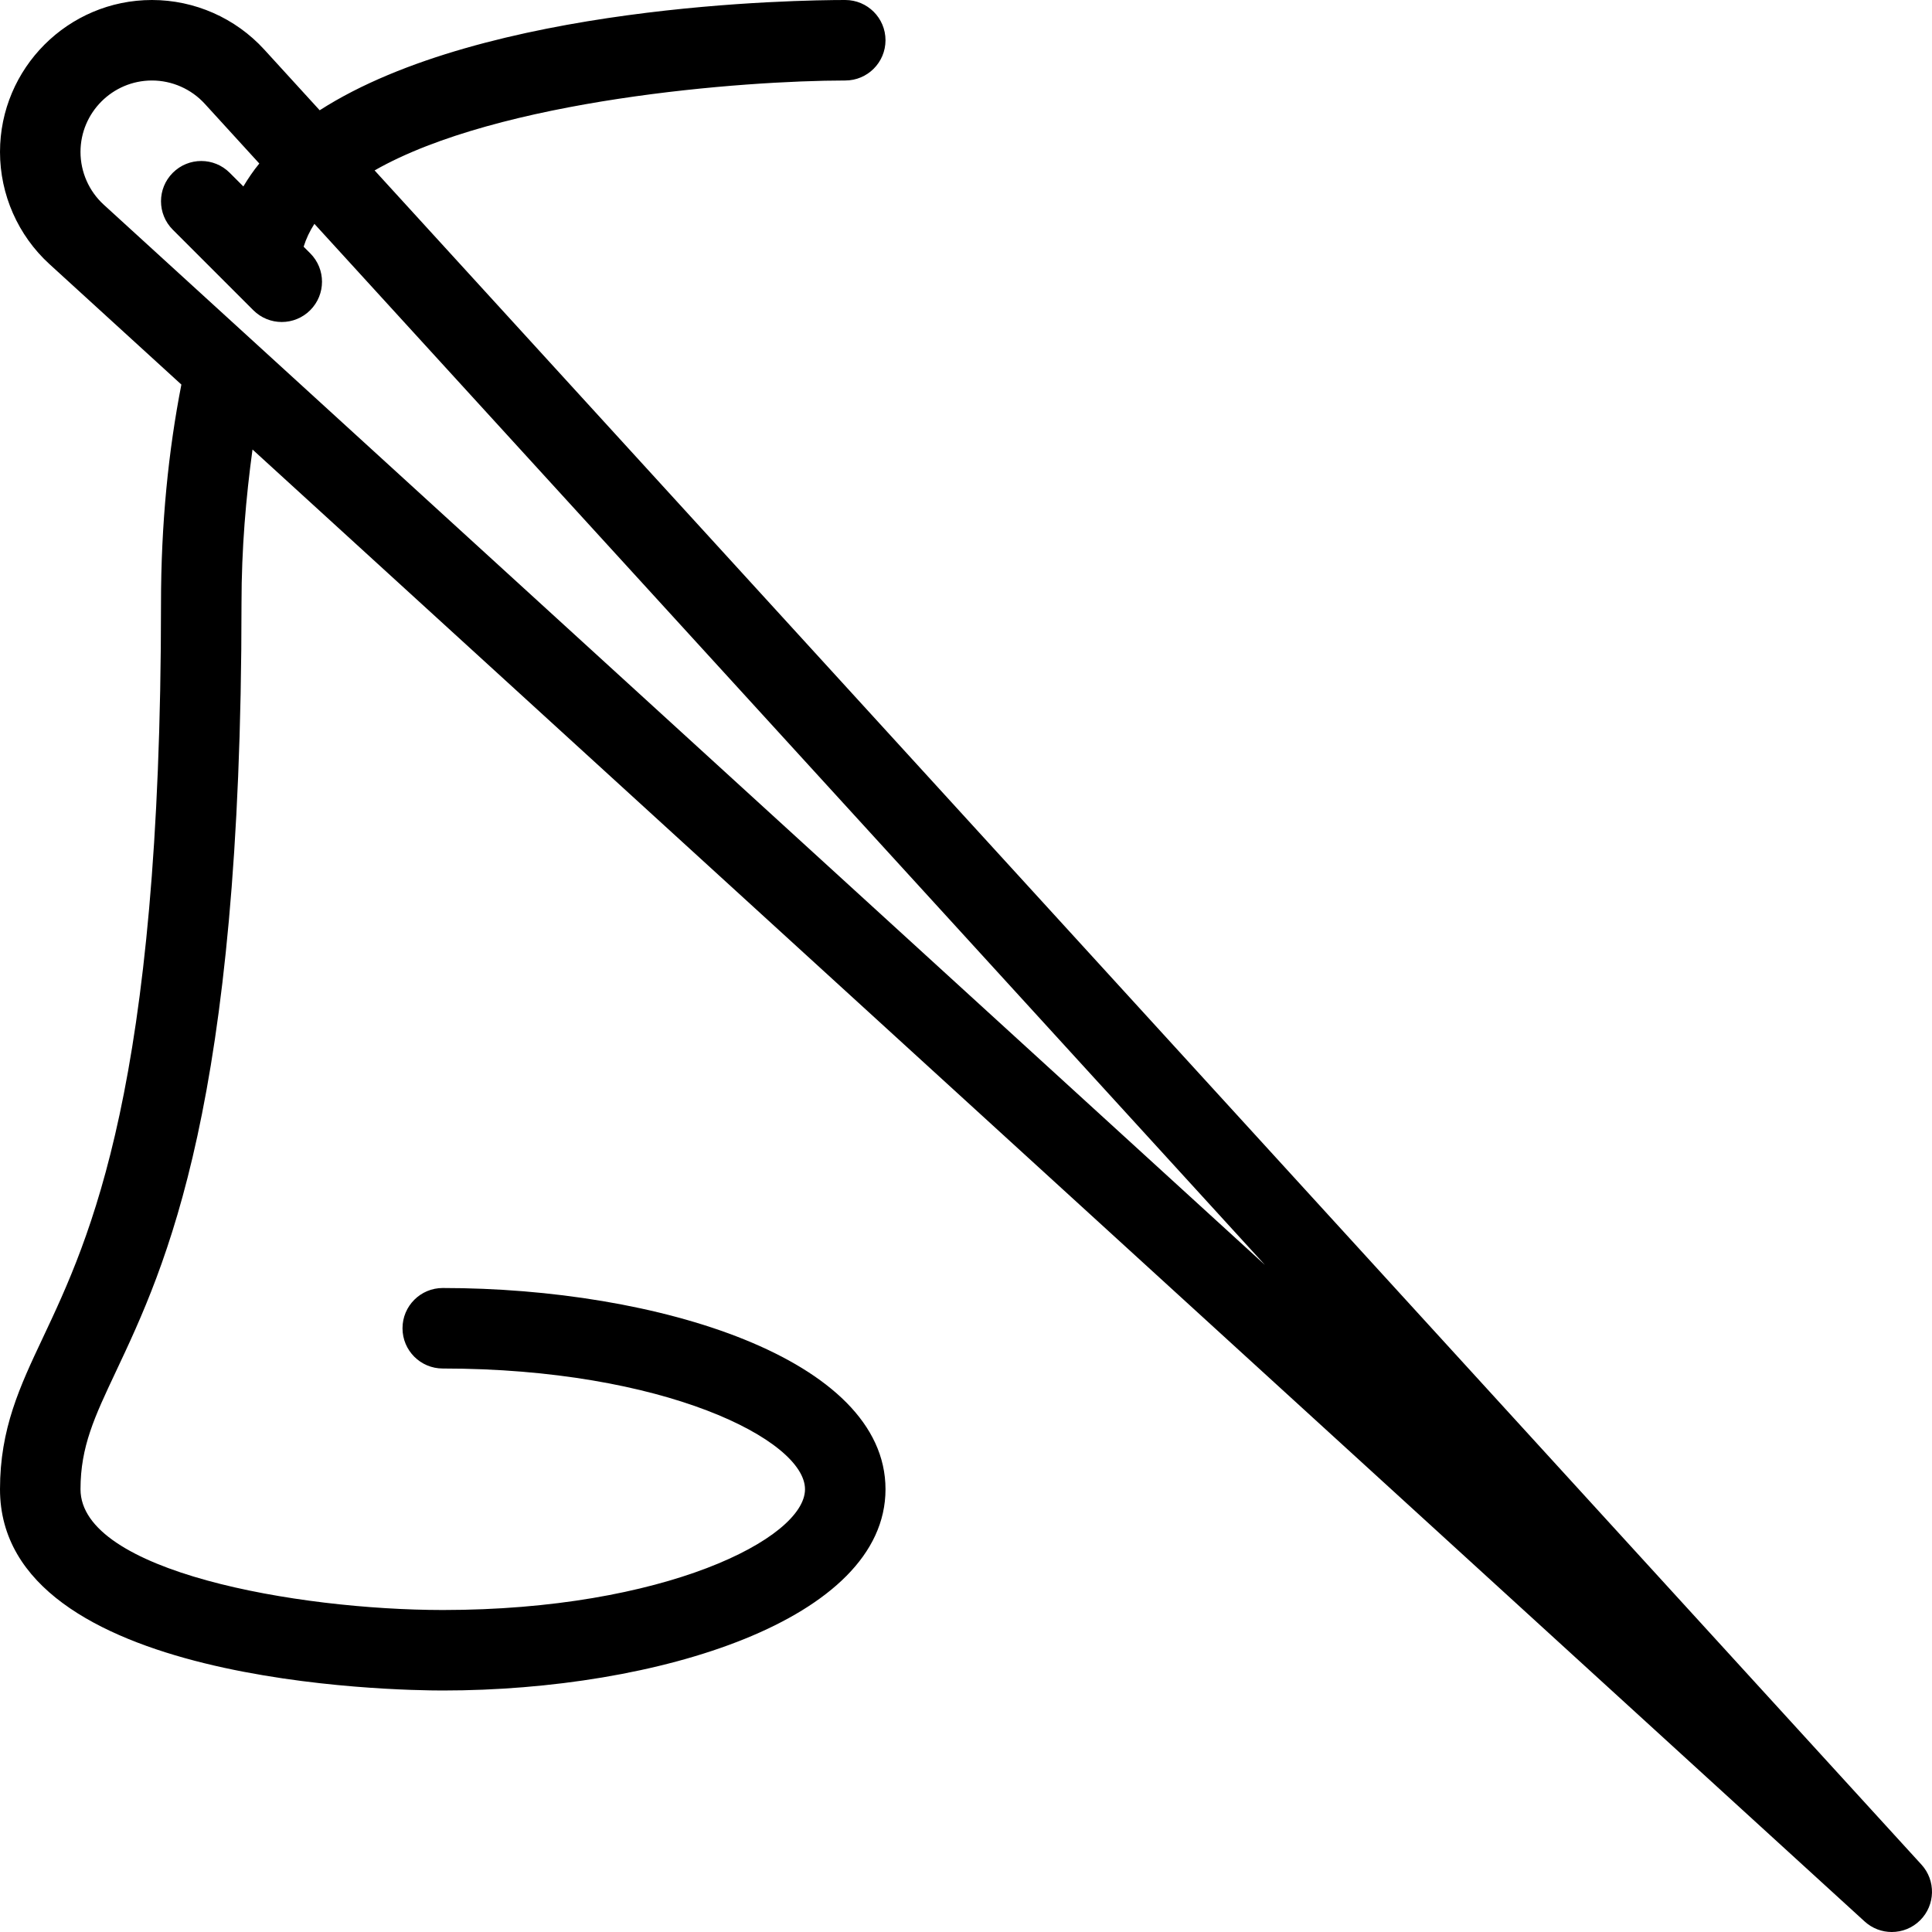 <?xml version="1.0" encoding="iso-8859-1"?>
<!-- Generator: Adobe Illustrator 19.0.0, SVG Export Plug-In . SVG Version: 6.00 Build 0)  -->
<svg version="1.1" id="Capa_1" xmlns="http://www.w3.org/2000/svg" xmlns:xlink="http://www.w3.org/1999/xlink" x="0px" y="0px"
	 viewBox="0 0 512 512" style="enable-background:new 0 0 512 512;" xml:space="preserve">
<g>
	<g>
		<path d="M509.21,494.146L99.272,45.161c33.006-18.836,97.734-23.813,124.729-23.828c5.896,0,10.667-4.781,10.667-10.667
			C234.668,4.771,229.887,0,224.001,0c-12.19,0-95.424,1.07-139.28,29.224L70.022,13.125C62.407,4.781,51.574,0,40.272,0
			C18.064,0,0.001,18.063,0.001,40.271c0,11.302,4.781,22.135,13.125,29.74l34.941,31.904c-3.41,17.456-5.4,36.742-5.4,58.086
			c0,128.104-18.844,168.073-31.313,194.531c-6.094,12.917-11.354,24.073-11.354,40.135C0.001,446.5,105.324,448,117.335,448
			c56.885,0,117.333-18.688,117.333-53.333s-60.448-53.333-117.333-53.333c-5.896,0-10.667,4.771-10.667,10.667
			c0,5.896,4.771,10.667,10.667,10.667c58.604,0,96,18.948,96,32s-37.396,32-96,32c-38.708-0.031-96-10.219-96-32
			c0-11.281,3.708-19.146,9.313-31.042C43.928,335.458,64.001,292.875,64.001,160c0-14.767,1.19-28.165,2.915-40.876l427.23,390.085
			c2.042,1.865,4.615,2.792,7.188,2.792c2.729,0,5.469-1.042,7.542-3.125C512.907,504.844,513.053,498.354,509.21,494.146z
			 M27.501,54.25c-3.917-3.573-6.167-8.667-6.167-13.979c0-10.438,8.5-18.938,18.937-18.938c5.313,0,10.406,2.25,13.99,6.167
			L68.72,43.336c-1.592,1.928-2.961,3.969-4.228,6.072l-3.616-3.616c-4.167-4.167-10.917-4.167-15.083,0
			c-4.167,4.167-4.167,10.917,0,15.083l21.333,21.333c2.083,2.083,4.813,3.125,7.542,3.125s5.458-1.042,7.542-3.125
			c4.167-4.167,4.167-10.917,0-15.083l-1.745-1.745c0.661-2.115,1.613-4.13,2.853-6.056L335.21,335.208L27.501,54.25z"/>
	</g>
</g>
<g>
</g>
<g>
</g>
<g>
</g>
<g>
</g>
<g>
</g>
<g>
</g>
<g>
</g>
<g>
</g>
<g>
</g>
<g>
</g>
<g>
</g>
<g>
</g>
<g>
</g>
<g>
</g>
<g>
</g>
</svg>
